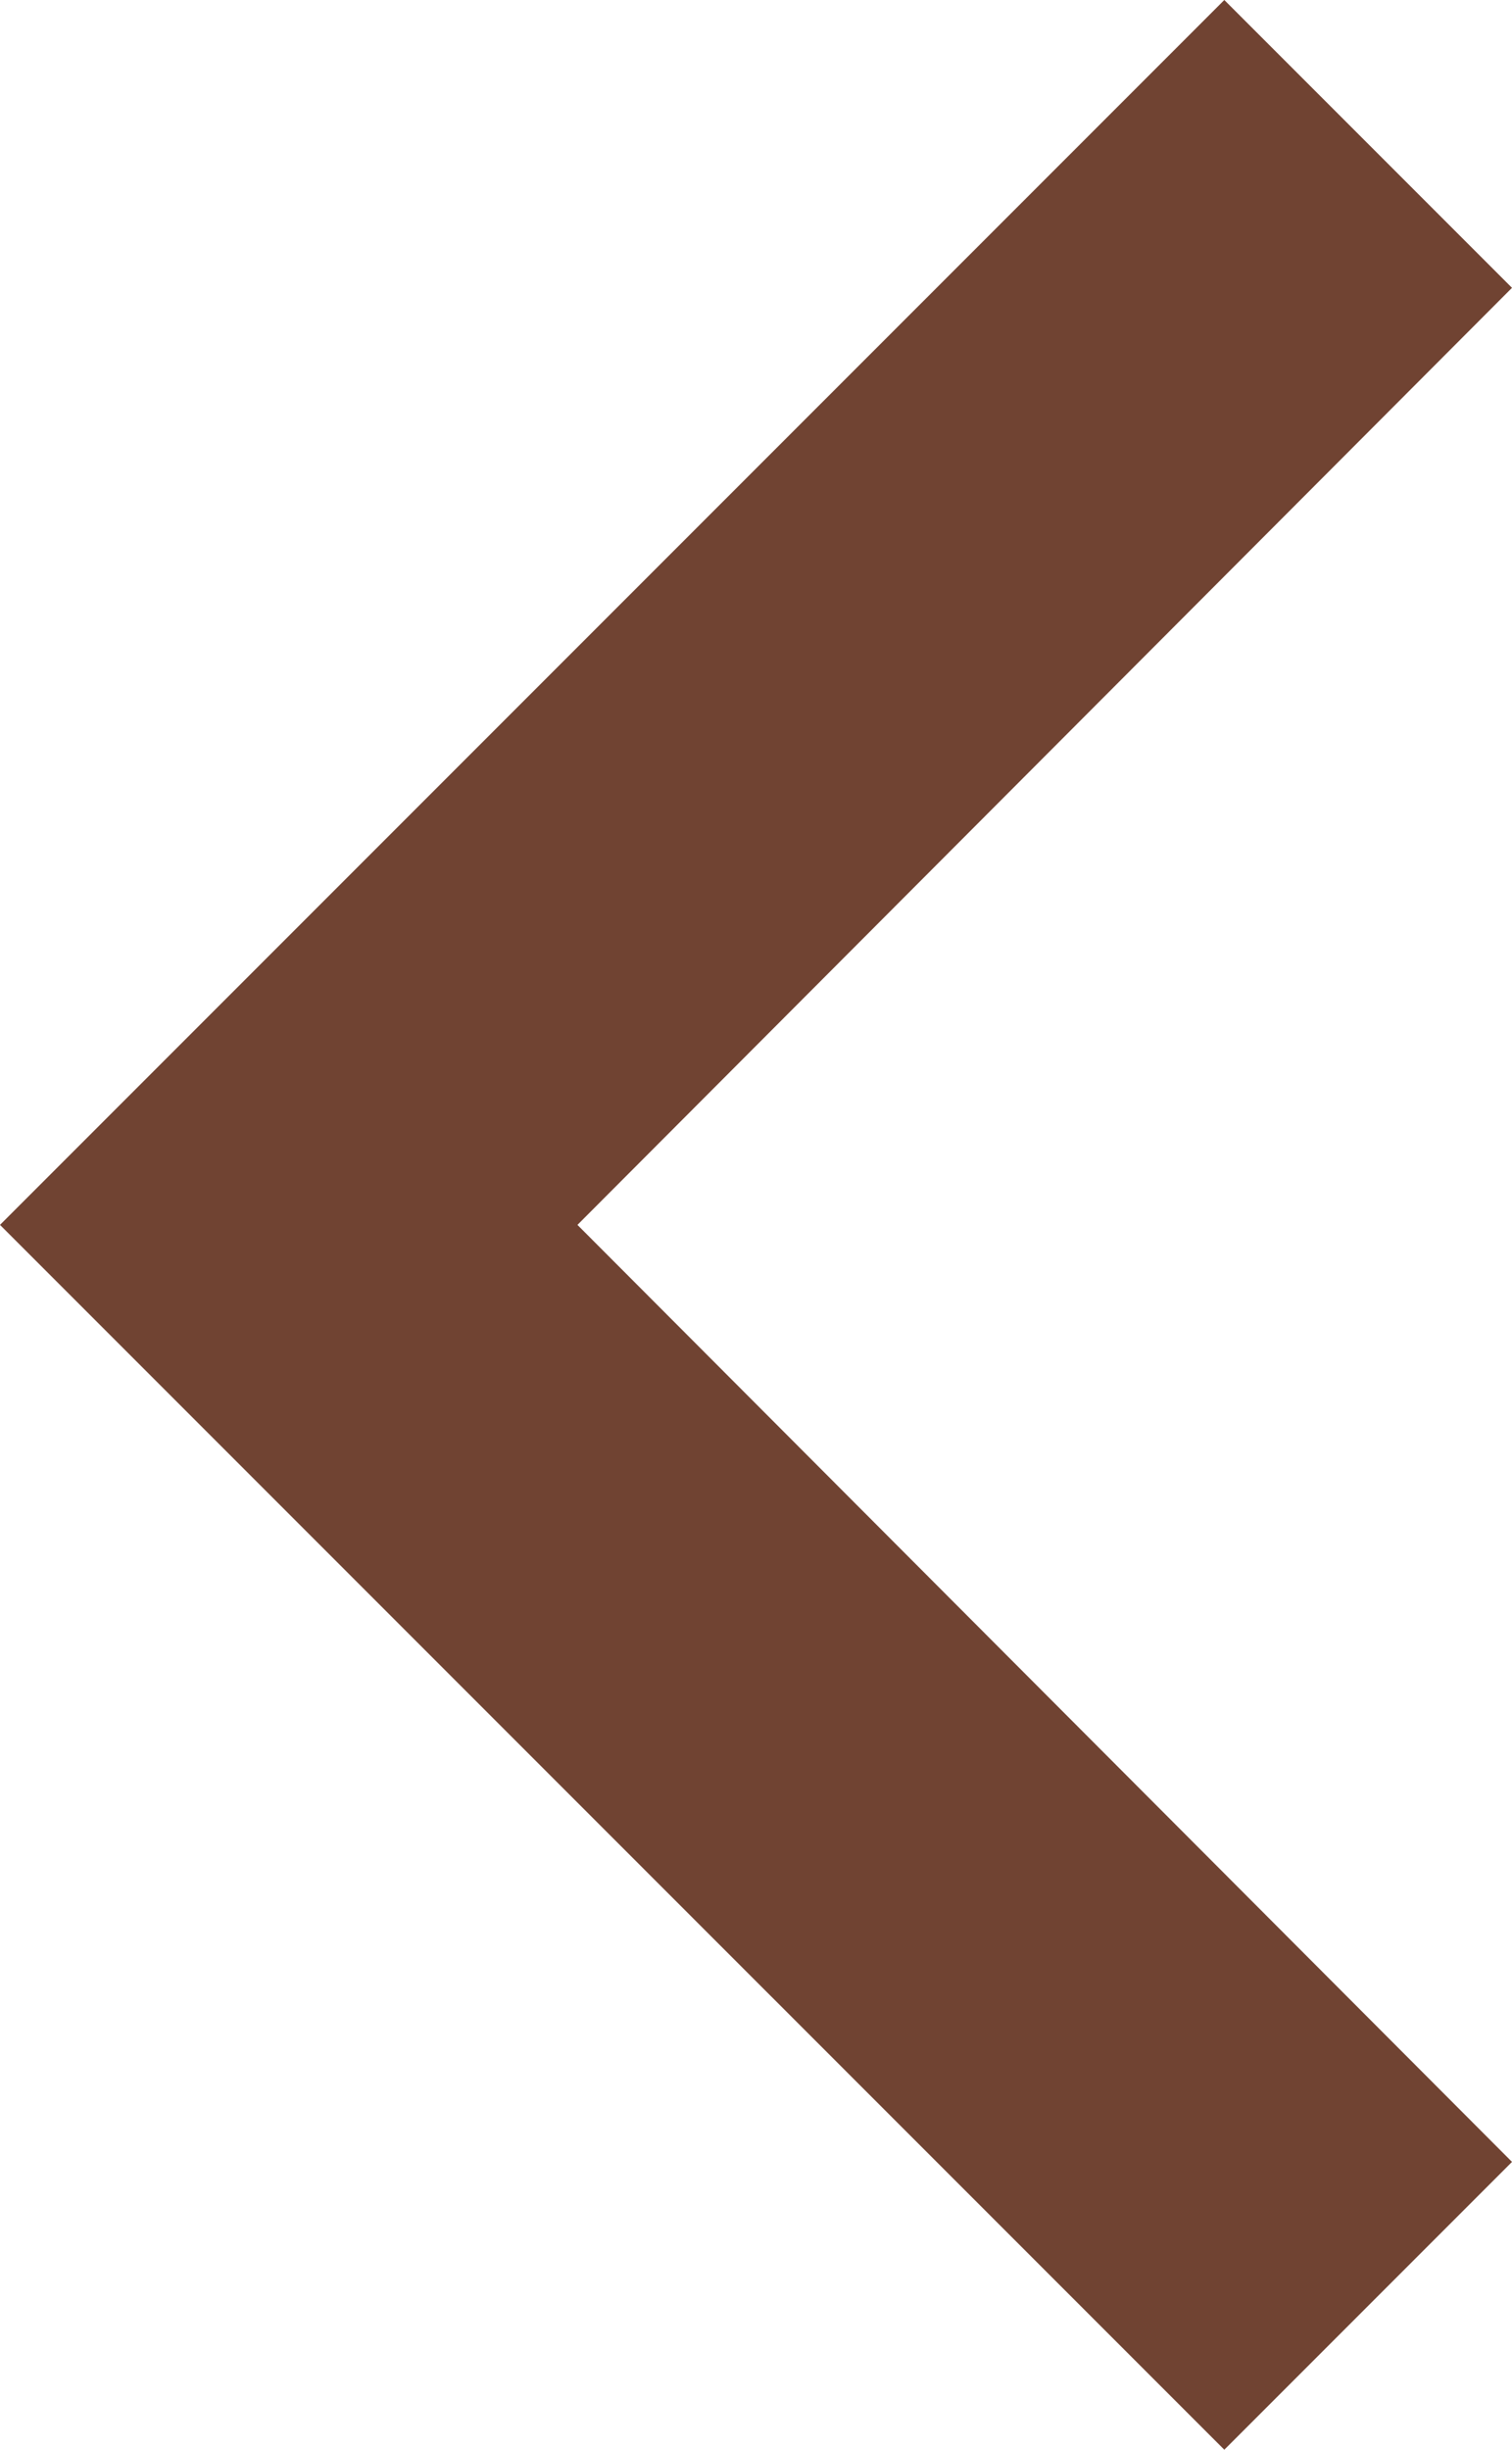 <svg xmlns="http://www.w3.org/2000/svg" width="30.036" height="48.642" viewBox="0 0 30.036 48.642">
  <path id="Arrow_Left" data-name="Arrow Left" d="M32.911,6l5.715,5.715L20.061,30.321,38.626,48.926l-5.715,5.715L8.59,30.321Z" transform="translate(-8.59 -6)" fill="#704332"/>
</svg>
